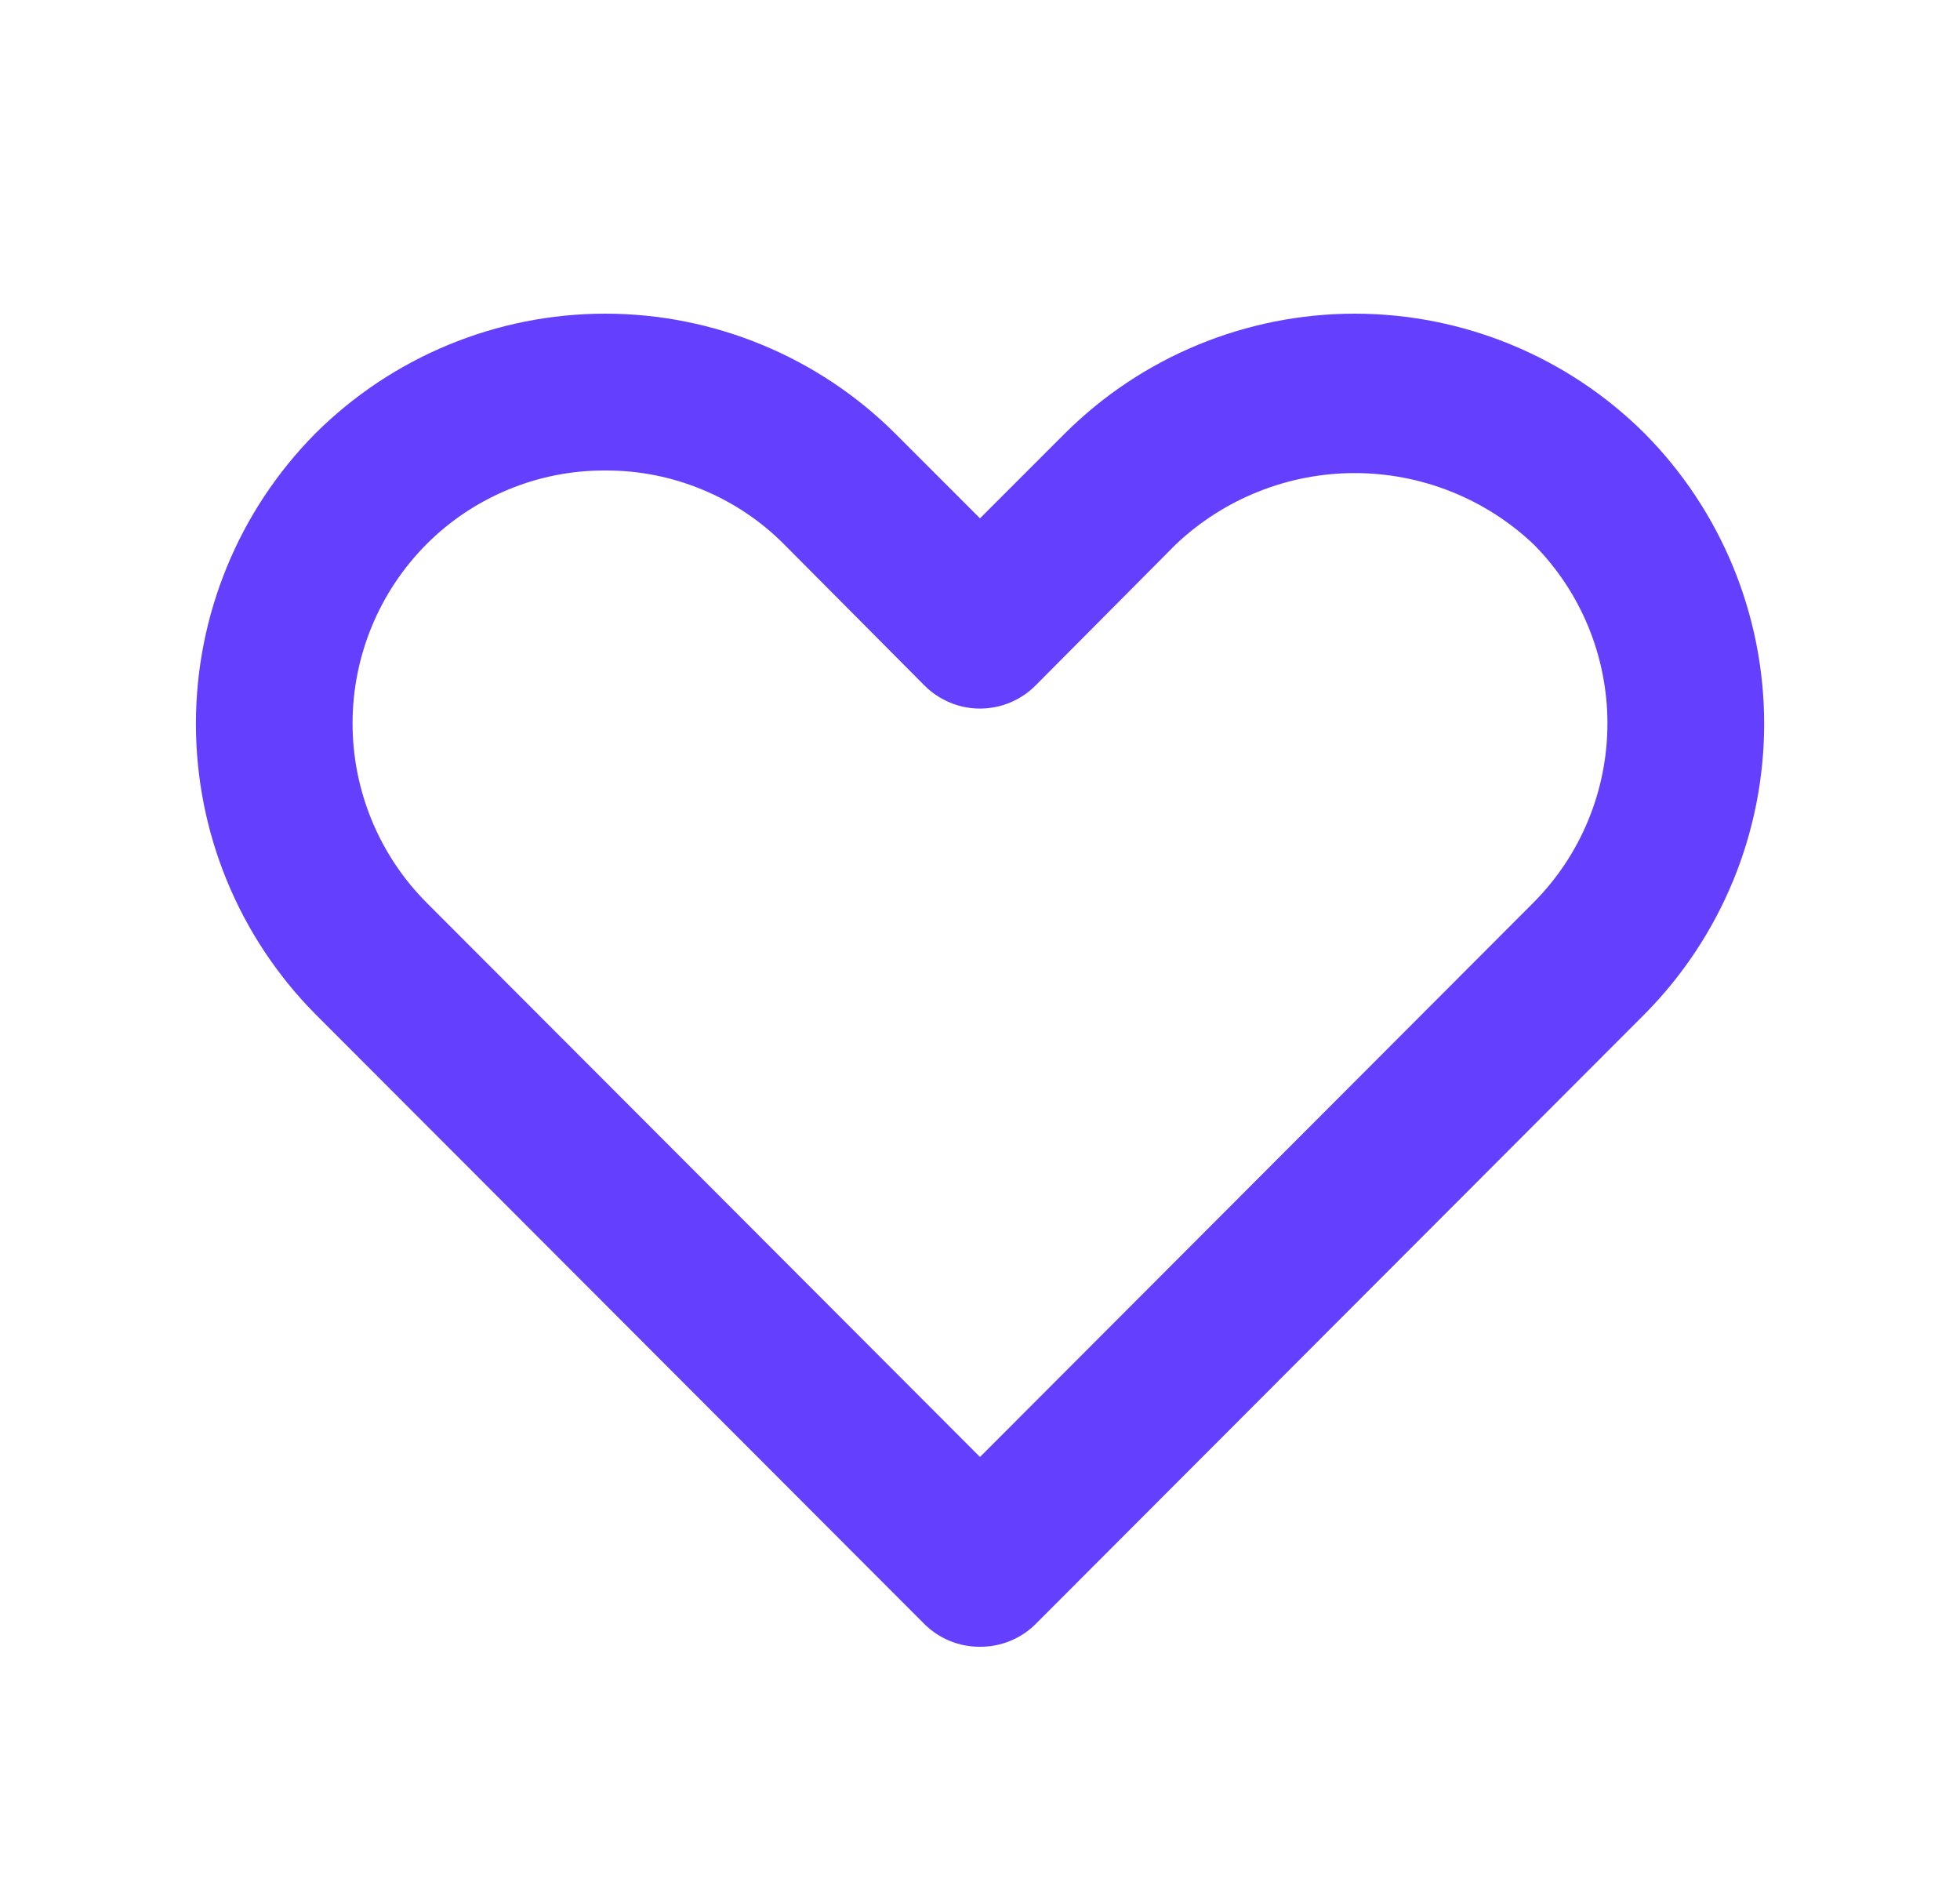<svg width="25" height="24" viewBox="0 0 25 24" fill="none" xmlns="http://www.w3.org/2000/svg">
<g clip-path="url(#clip0_967_3740)">
<path d="M12.5 21C12.368 21.001 12.238 20.976 12.116 20.926C11.994 20.876 11.884 20.803 11.79 20.71L4.02 12.93C3.045 11.945 2.499 10.616 2.499 9.23C2.499 7.844 3.045 6.515 4.02 5.53C5.002 4.551 6.333 4 7.72 4C9.107 4 10.438 4.551 11.42 5.53L12.5 6.61L13.58 5.53C14.562 4.551 15.893 4 17.28 4C18.667 4 19.998 4.551 20.98 5.53C21.955 6.515 22.502 7.844 22.502 9.23C22.502 10.616 21.955 11.945 20.98 12.93L13.21 20.71C13.117 20.803 13.006 20.876 12.884 20.926C12.762 20.976 12.632 21.001 12.5 21ZM7.72 6C7.297 5.998 6.877 6.08 6.486 6.242C6.095 6.403 5.739 6.64 5.44 6.94C4.836 7.547 4.497 8.369 4.497 9.225C4.497 10.081 4.836 10.903 5.44 11.51L12.5 18.58L19.56 11.51C20.164 10.903 20.503 10.081 20.503 9.225C20.503 8.369 20.164 7.547 19.56 6.94C18.944 6.358 18.128 6.033 17.28 6.033C16.432 6.033 15.617 6.358 15 6.94L13.21 8.74C13.117 8.834 13.007 8.908 12.885 8.959C12.763 9.01 12.632 9.036 12.5 9.036C12.368 9.036 12.237 9.01 12.116 8.959C11.994 8.908 11.883 8.834 11.79 8.74L10 6.94C9.701 6.64 9.346 6.403 8.954 6.242C8.563 6.08 8.143 5.998 7.72 6Z" fill="#6440FE"/>
</g>
<defs>
<clipPath id="clip0_967_3740">
<rect width="24" height="24" fill="white" transform="translate(0.5)"/>
</clipPath>
</defs>
</svg>
